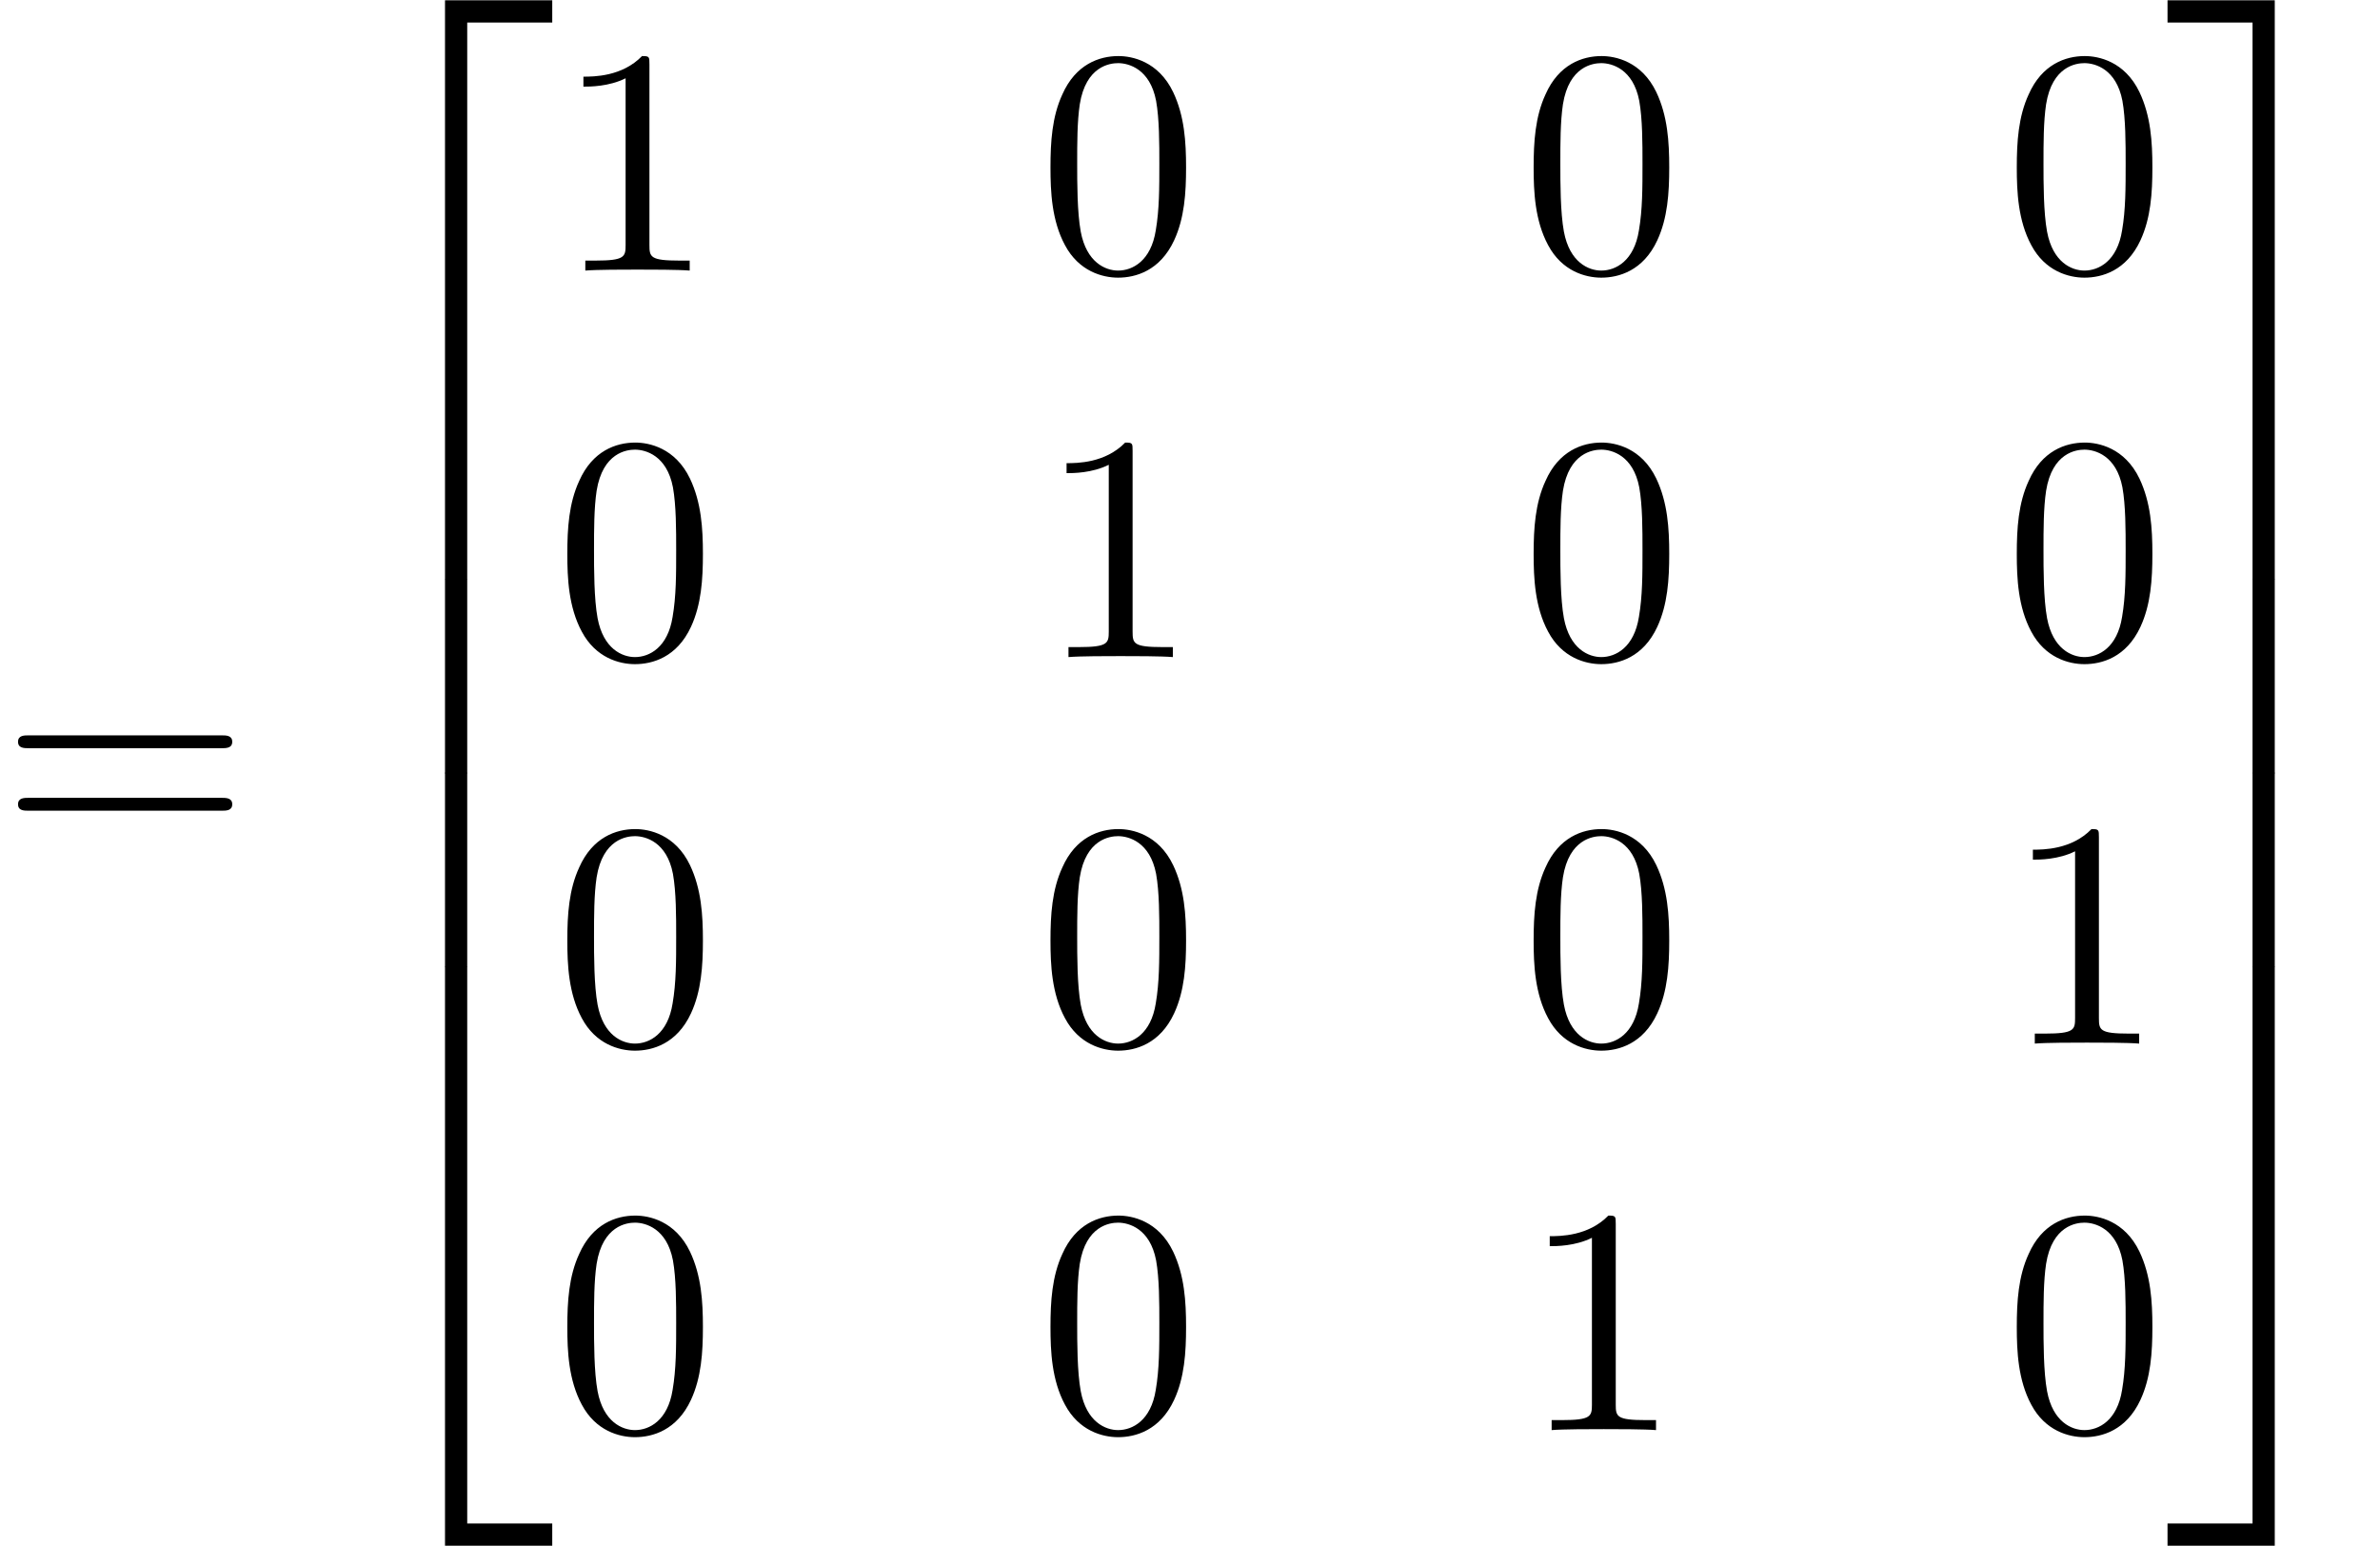 <?xml version='1.0' encoding='UTF-8'?>
<!-- This file was generated by dvisvgm 2.13.3 -->
<svg version='1.1' xmlns='http://www.w3.org/2000/svg' xmlns:xlink='http://www.w3.org/1999/xlink' width='73.613pt' height='47.821pt' viewBox='135.049 -26.401 73.613 47.821'>
<defs>
<path id='g1-50' d='M3.248 17.534H3.935V.299H6.565V-.389H3.248V17.534Z'/>
<path id='g1-51' d='M2.7 17.534H3.387V-.389H.07V.299H2.7V17.534Z'/>
<path id='g1-52' d='M3.248 17.524H6.565V16.837H3.935V-.399H3.248V17.524Z'/>
<path id='g1-53' d='M2.7 16.837H.07V17.524H3.387V-.399H2.7V16.837Z'/>
<path id='g1-54' d='M3.248 5.988H3.935V-.01H3.248V5.988Z'/>
<path id='g1-55' d='M2.7 5.988H3.387V-.01H2.7V5.988Z'/>
<path id='g0-48' d='M4.583-3.188C4.583-3.985 4.533-4.782 4.184-5.519C3.726-6.476 2.909-6.635 2.491-6.635C1.893-6.635 1.166-6.376 .757-5.45C.438-4.762 .389-3.985 .389-3.188C.389-2.441 .428-1.544 .837-.787C1.265 .02 1.993 .219 2.481 .219C3.019 .219 3.776 .01 4.214-.936C4.533-1.624 4.583-2.401 4.583-3.188ZM2.481 0C2.092 0 1.504-.249 1.325-1.205C1.215-1.803 1.215-2.72 1.215-3.308C1.215-3.945 1.215-4.603 1.295-5.141C1.484-6.326 2.232-6.416 2.481-6.416C2.809-6.416 3.467-6.237 3.656-5.25C3.756-4.692 3.756-3.935 3.756-3.308C3.756-2.56 3.756-1.883 3.646-1.245C3.497-.299 2.929 0 2.481 0Z'/>
<path id='g0-49' d='M2.929-6.376C2.929-6.615 2.929-6.635 2.7-6.635C2.082-5.998 1.205-5.998 .887-5.998V-5.689C1.086-5.689 1.674-5.689 2.192-5.948V-.787C2.192-.428 2.162-.309 1.265-.309H.946V0C1.295-.03 2.162-.03 2.56-.03S3.826-.03 4.174 0V-.309H3.856C2.959-.309 2.929-.418 2.929-.787V-6.376Z'/>
<path id='g0-61' d='M6.844-3.258C6.994-3.258 7.183-3.258 7.183-3.457S6.994-3.656 6.854-3.656H.887C.747-3.656 .558-3.656 .558-3.457S.747-3.258 .897-3.258H6.844ZM6.854-1.325C6.994-1.325 7.183-1.325 7.183-1.524S6.994-1.724 6.844-1.724H.897C.747-1.724 .558-1.724 .558-1.524S.747-1.325 .887-1.325H6.854Z'/>
</defs>
<g id='page1'>
<use x='135.049' y='0' xlink:href='#g0-61'/>
<use x='145.565' y='-26.003' xlink:href='#g1-50'/>
<use x='145.565' y='-8.468' xlink:href='#g1-54'/>
<use x='145.565' y='-2.491' xlink:href='#g1-54'/>
<use x='145.565' y='3.885' xlink:href='#g1-52'/>
<use x='152.207' y='-18.032' xlink:href='#g0-49'/>
<use x='167.151' y='-18.032' xlink:href='#g0-48'/>
<use x='182.095' y='-18.032' xlink:href='#g0-48'/>
<use x='197.039' y='-18.032' xlink:href='#g0-48'/>
<use x='152.207' y='-6.077' xlink:href='#g0-48'/>
<use x='167.151' y='-6.077' xlink:href='#g0-49'/>
<use x='182.095' y='-6.077' xlink:href='#g0-48'/>
<use x='197.039' y='-6.077' xlink:href='#g0-48'/>
<use x='152.207' y='5.878' xlink:href='#g0-48'/>
<use x='167.151' y='5.878' xlink:href='#g0-48'/>
<use x='182.095' y='5.878' xlink:href='#g0-48'/>
<use x='197.039' y='5.878' xlink:href='#g0-49'/>
<use x='152.207' y='17.833' xlink:href='#g0-48'/>
<use x='167.151' y='17.833' xlink:href='#g0-48'/>
<use x='182.095' y='17.833' xlink:href='#g0-49'/>
<use x='197.039' y='17.833' xlink:href='#g0-48'/>
<use x='202.02' y='-26.003' xlink:href='#g1-51'/>
<use x='202.02' y='-8.468' xlink:href='#g1-55'/>
<use x='202.02' y='-2.491' xlink:href='#g1-55'/>
<use x='202.02' y='3.885' xlink:href='#g1-53'/>
</g>
</svg>